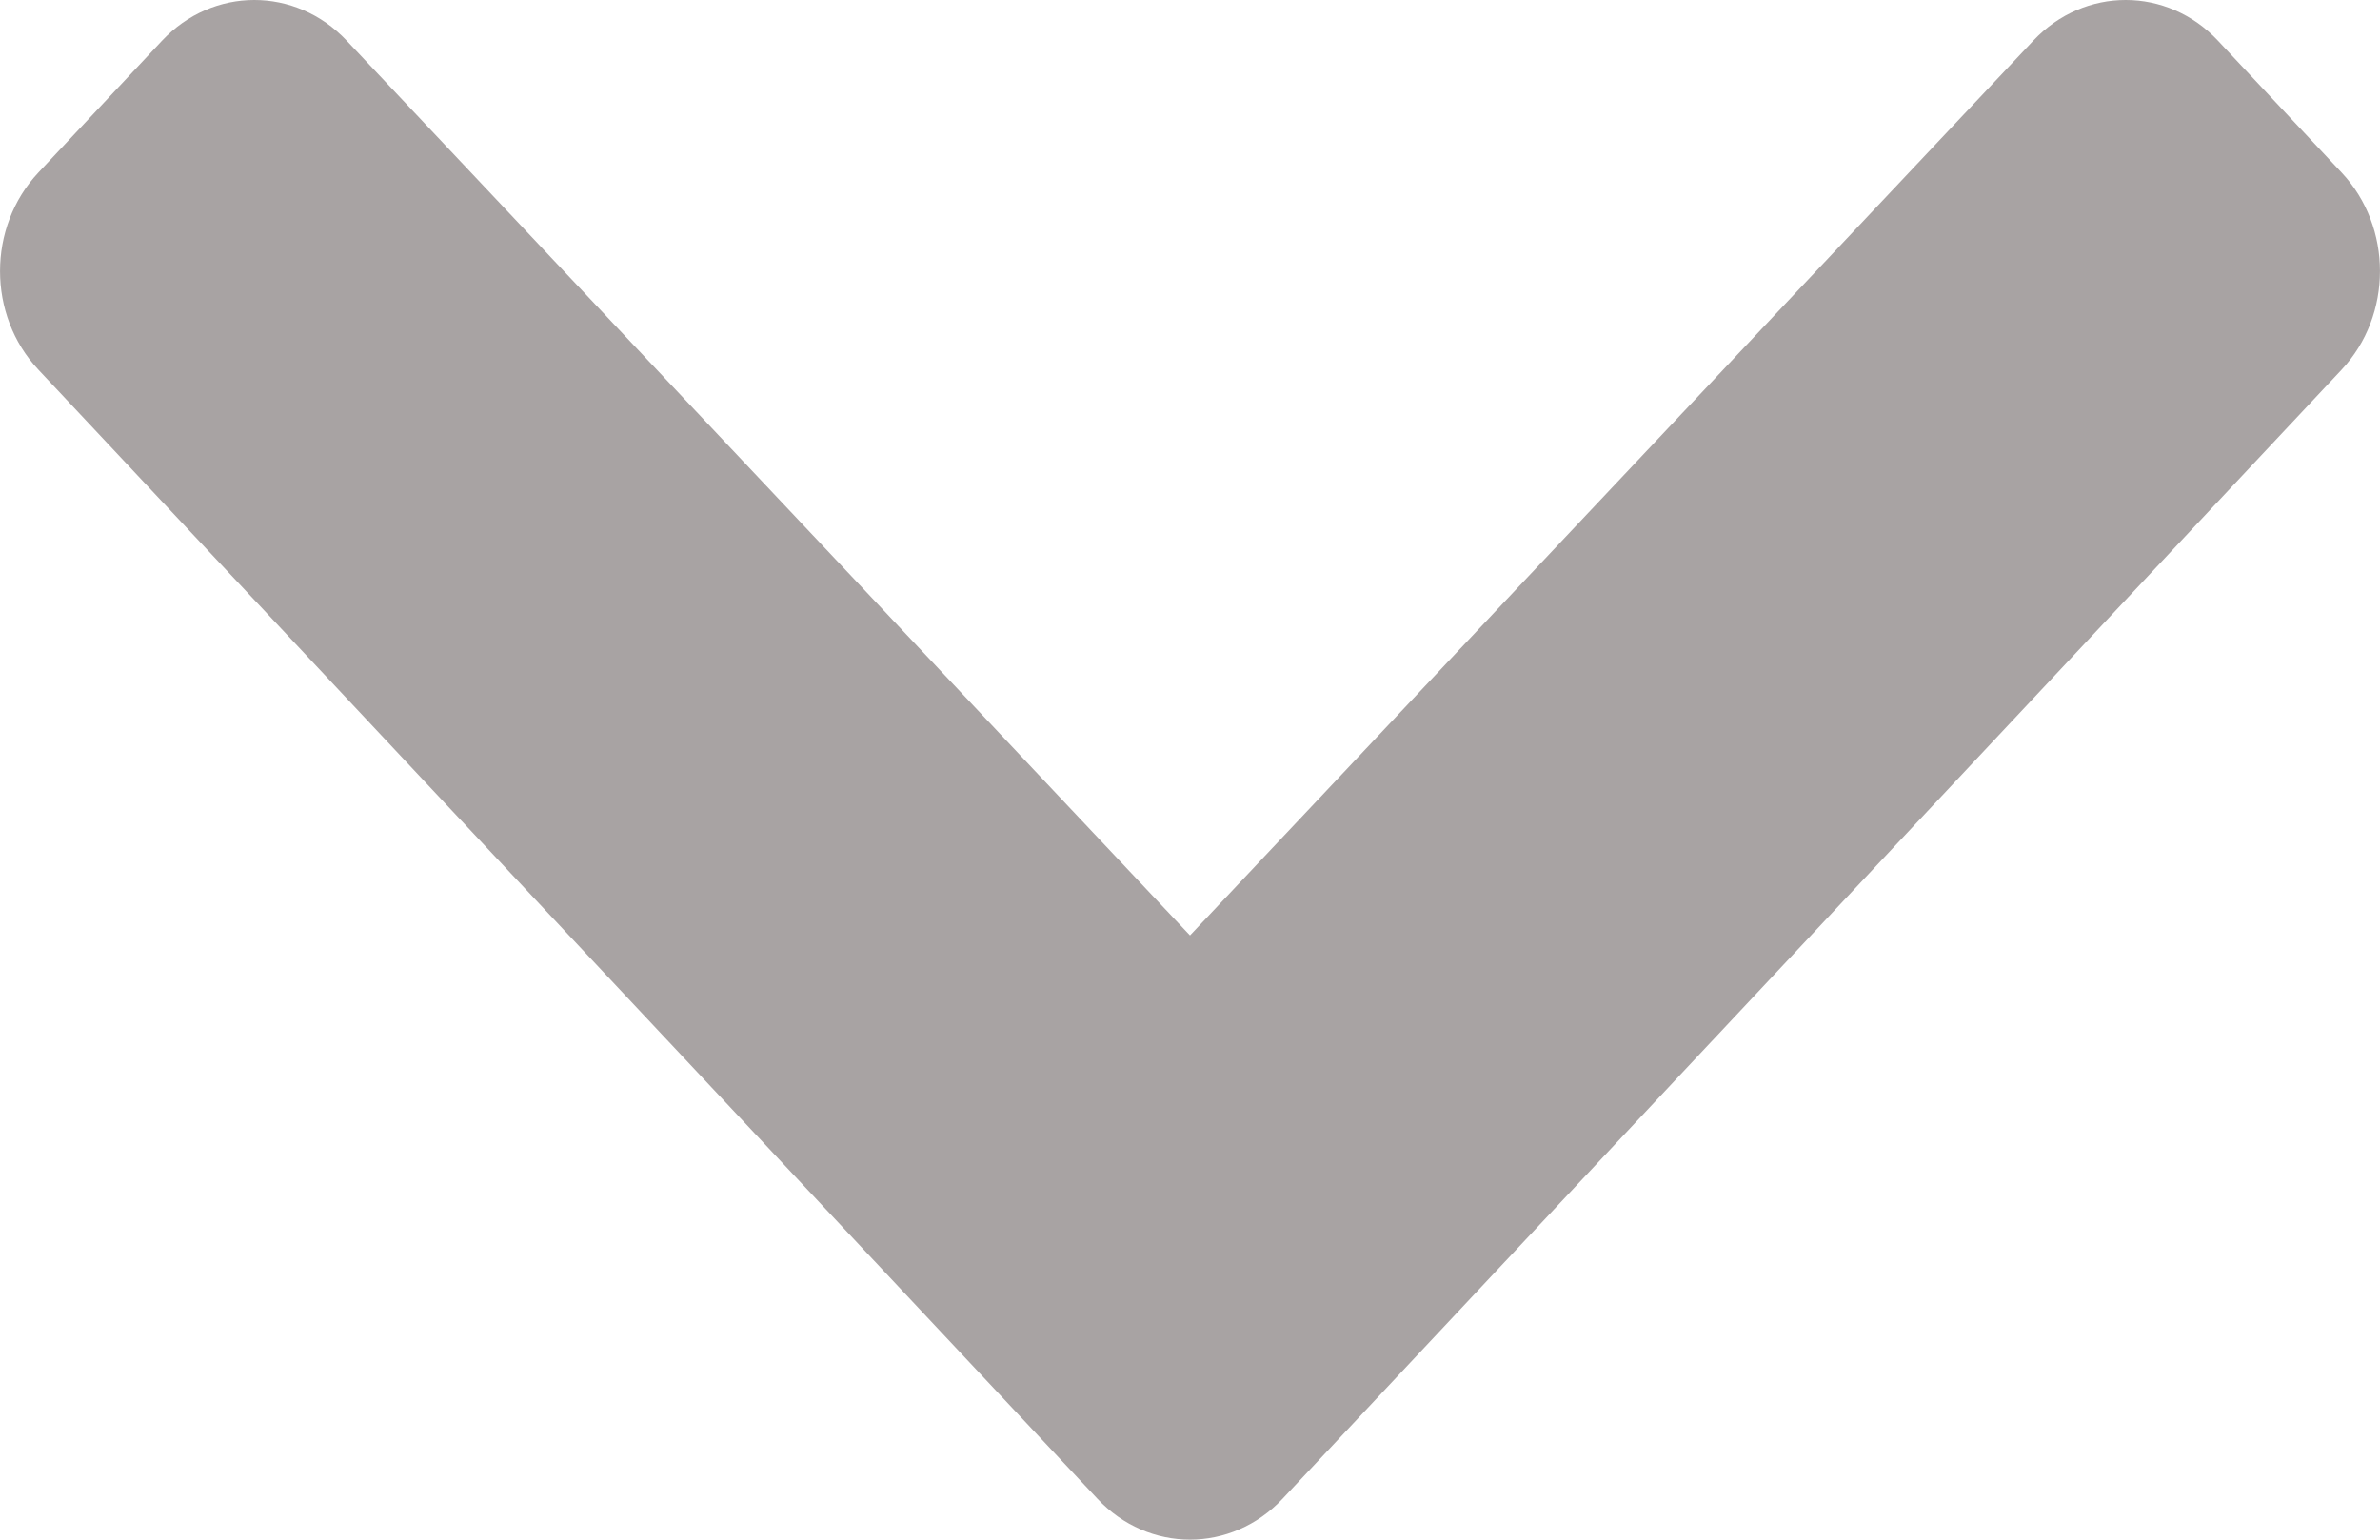 <svg width="17" height="11" viewBox="0 0 17 11" fill="none" xmlns="http://www.w3.org/2000/svg">
<path d="M7.839 10.708L0.274 2.641C-0.091 2.252 -0.091 1.622 0.274 1.233L1.156 0.292C1.52 -0.097 2.111 -0.097 2.476 0.29L8.5 6.683L14.524 0.29C14.889 -0.097 15.48 -0.097 15.844 0.292L16.726 1.233C17.091 1.622 17.091 2.252 16.726 2.641L9.161 10.708C8.796 11.097 8.204 11.097 7.839 10.708Z" fill="#A8A3A3"/>
</svg>
